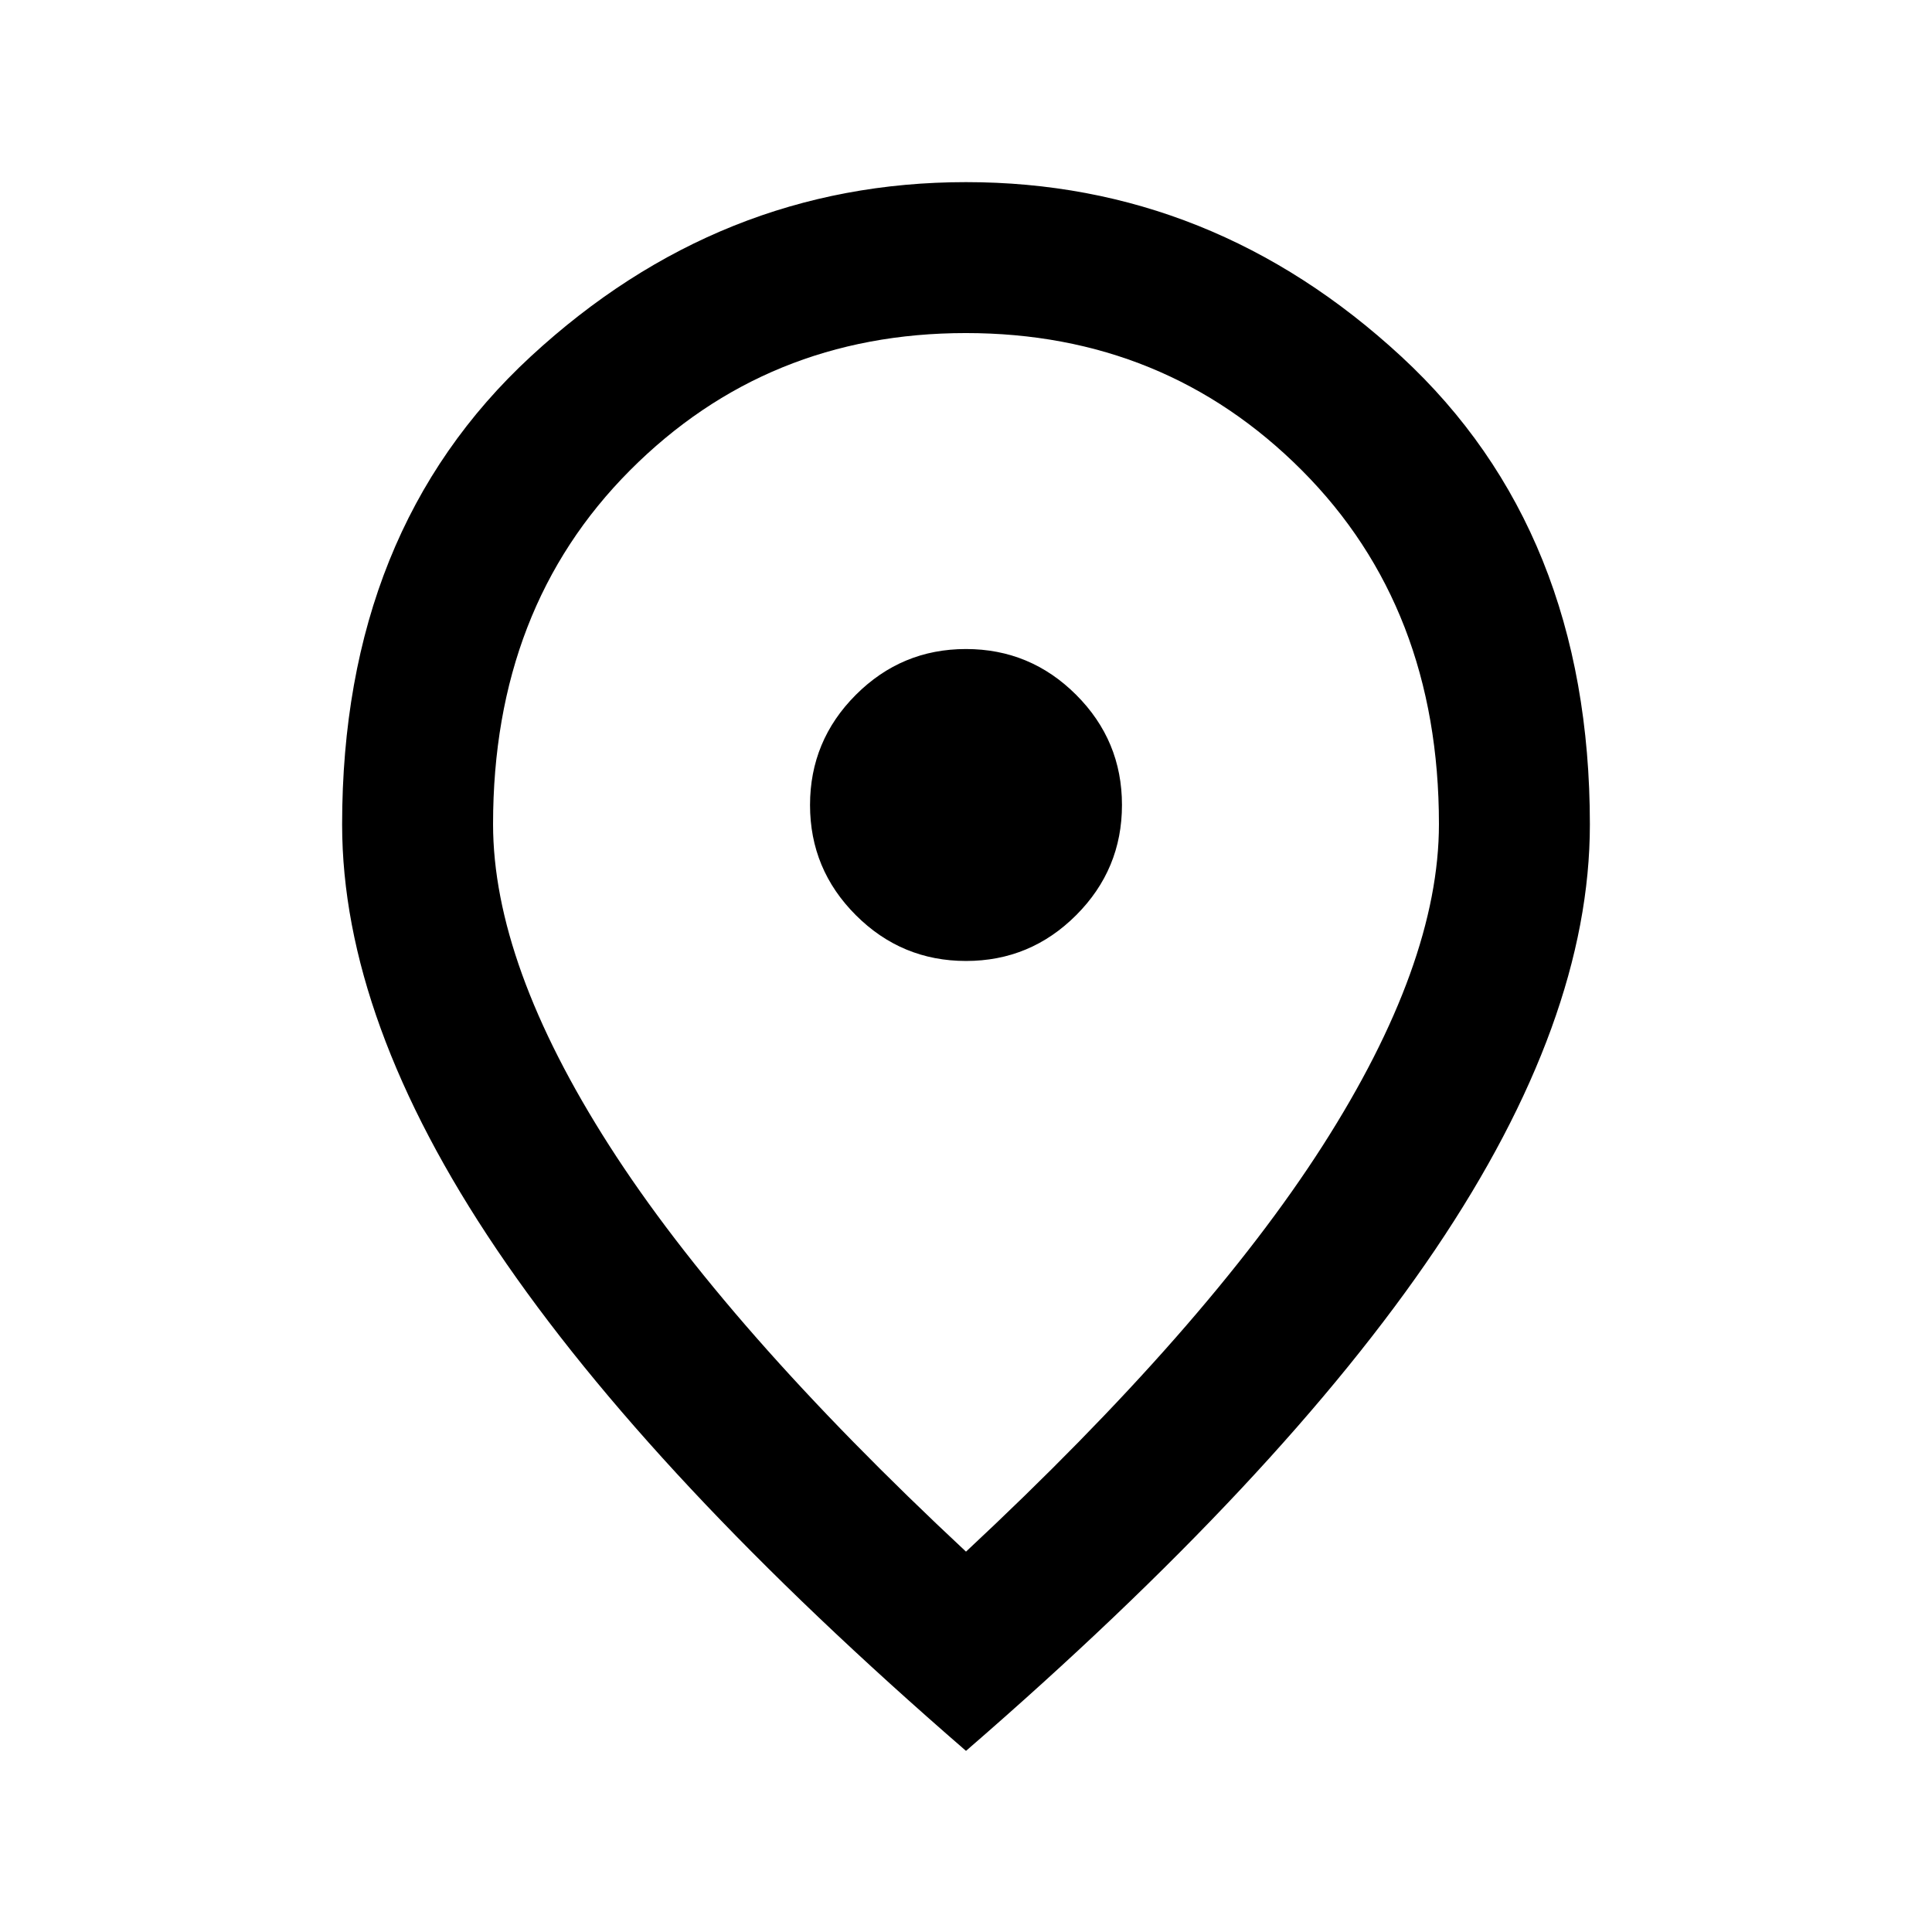 <svg xmlns="http://www.w3.org/2000/svg" height="24" viewBox="0 -960 960 960" width="24"><path d="M480.02-482.5q31.98 0 54.73-22.77 22.75-22.77 22.75-54.75t-22.77-54.73q-22.77-22.75-54.75-22.75t-54.73 22.77q-22.75 22.77-22.75 54.75t22.77 54.73q22.77 22.75 54.75 22.75ZM480-189q119.5-111.5 177.25-201.75T715-550.5q0-107.5-68.07-175.75-68.08-68.25-167-68.25-98.93 0-166.93 68.25T245-550.5q0 69.5 57.75 159.75T480-189Zm0 99Q323.5-225.5 246.75-339.25T170-550.31q0-145.97 93.75-232.58Q357.5-869.5 480-869.5t216.25 86.61Q790-696.28 790-550.31q0 97.31-76.75 211.06T480-90Zm0-470Z"/></svg>